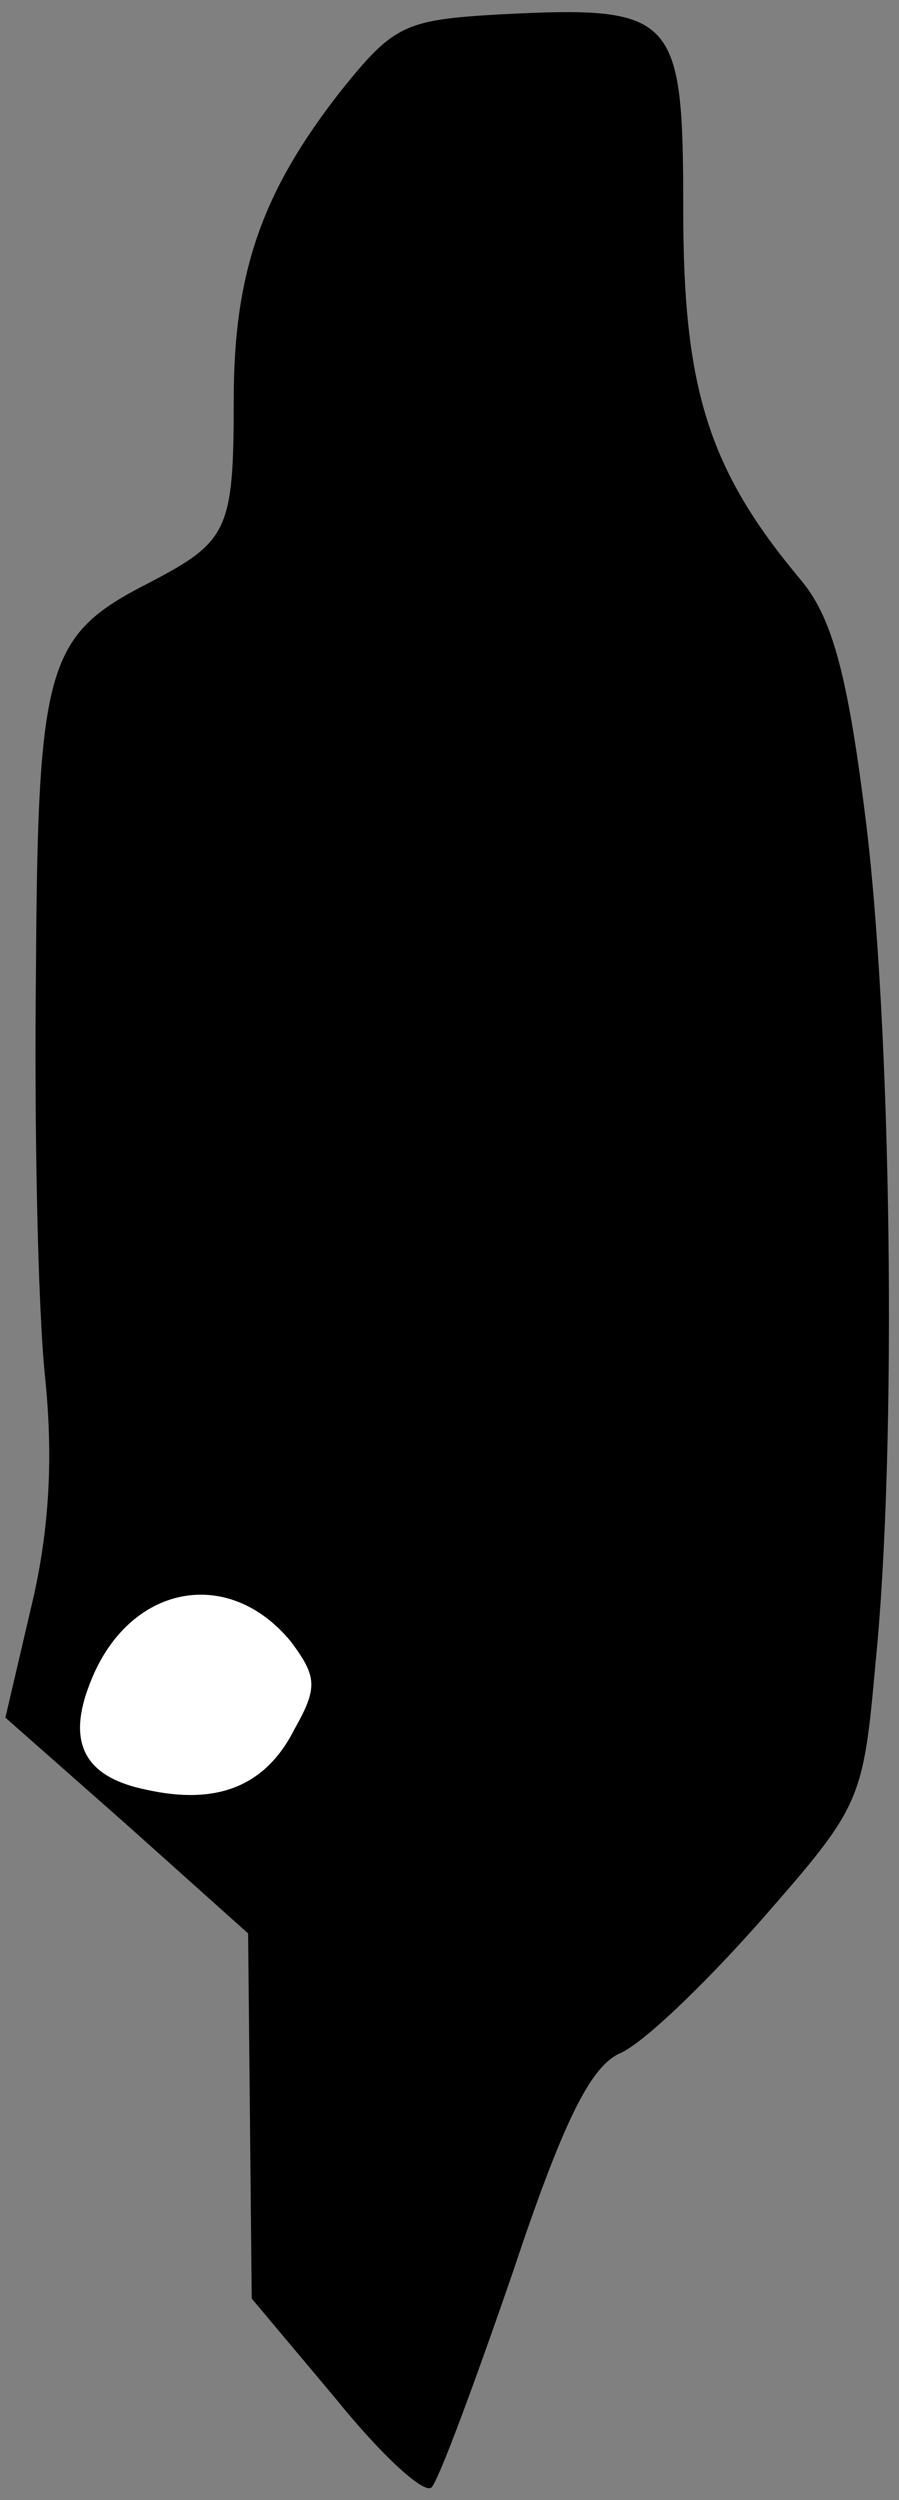 <?xml version="1.0" standalone="no"?>
<!DOCTYPE svg PUBLIC "-//W3C//DTD SVG 20010904//EN"
 "http://www.w3.org/TR/2001/REC-SVG-20010904/DTD/svg10.dtd">
<svg version="1.0" xmlns="http://www.w3.org/2000/svg"
 width="50pt" height="139pt" viewBox="0 0 50 139"
 preserveAspectRatio="xMidYMid meet">
<rect x="0" y="0" width="50" height="139" fill="#808080" stroke="none"/>
<g transform="translate(0,139) scale(0.1,-0.1)"
fill="#000000" stroke="none">
<path fill="#000000" stroke="none" d="M278 1382 c-53 -3 -59 -6 -88 -42 -44
-56 -60 -101 -60 -172 0 -73 -3 -79 -47 -102 -57 -29 -62 -45 -63 -216 -1 -85
1 -186 5 -225 5 -48 2 -89 -8 -130 l-14 -60 68 -60 67 -60 1 -101 1 -102 47
-56 c25 -31 49 -53 53 -49 4 4 24 58 45 119 28 84 43 114 59 122 13 5 48 39
79 74 56 64 57 66 64 144 12 119 9 356 -6 472 -10 80 -19 110 -36 130 -51 61
-65 106 -65 205 0 109 -4 114 -102 109z"/>
<path fill="#ffffff" stroke="none" d="M162 477 c14 -19 15 -25 2 -48 -16 -32
-43 -43 -83 -34 -34 7 -44 26 -31 59 21 55 77 66 112 23z"/>
</g>
</svg>
